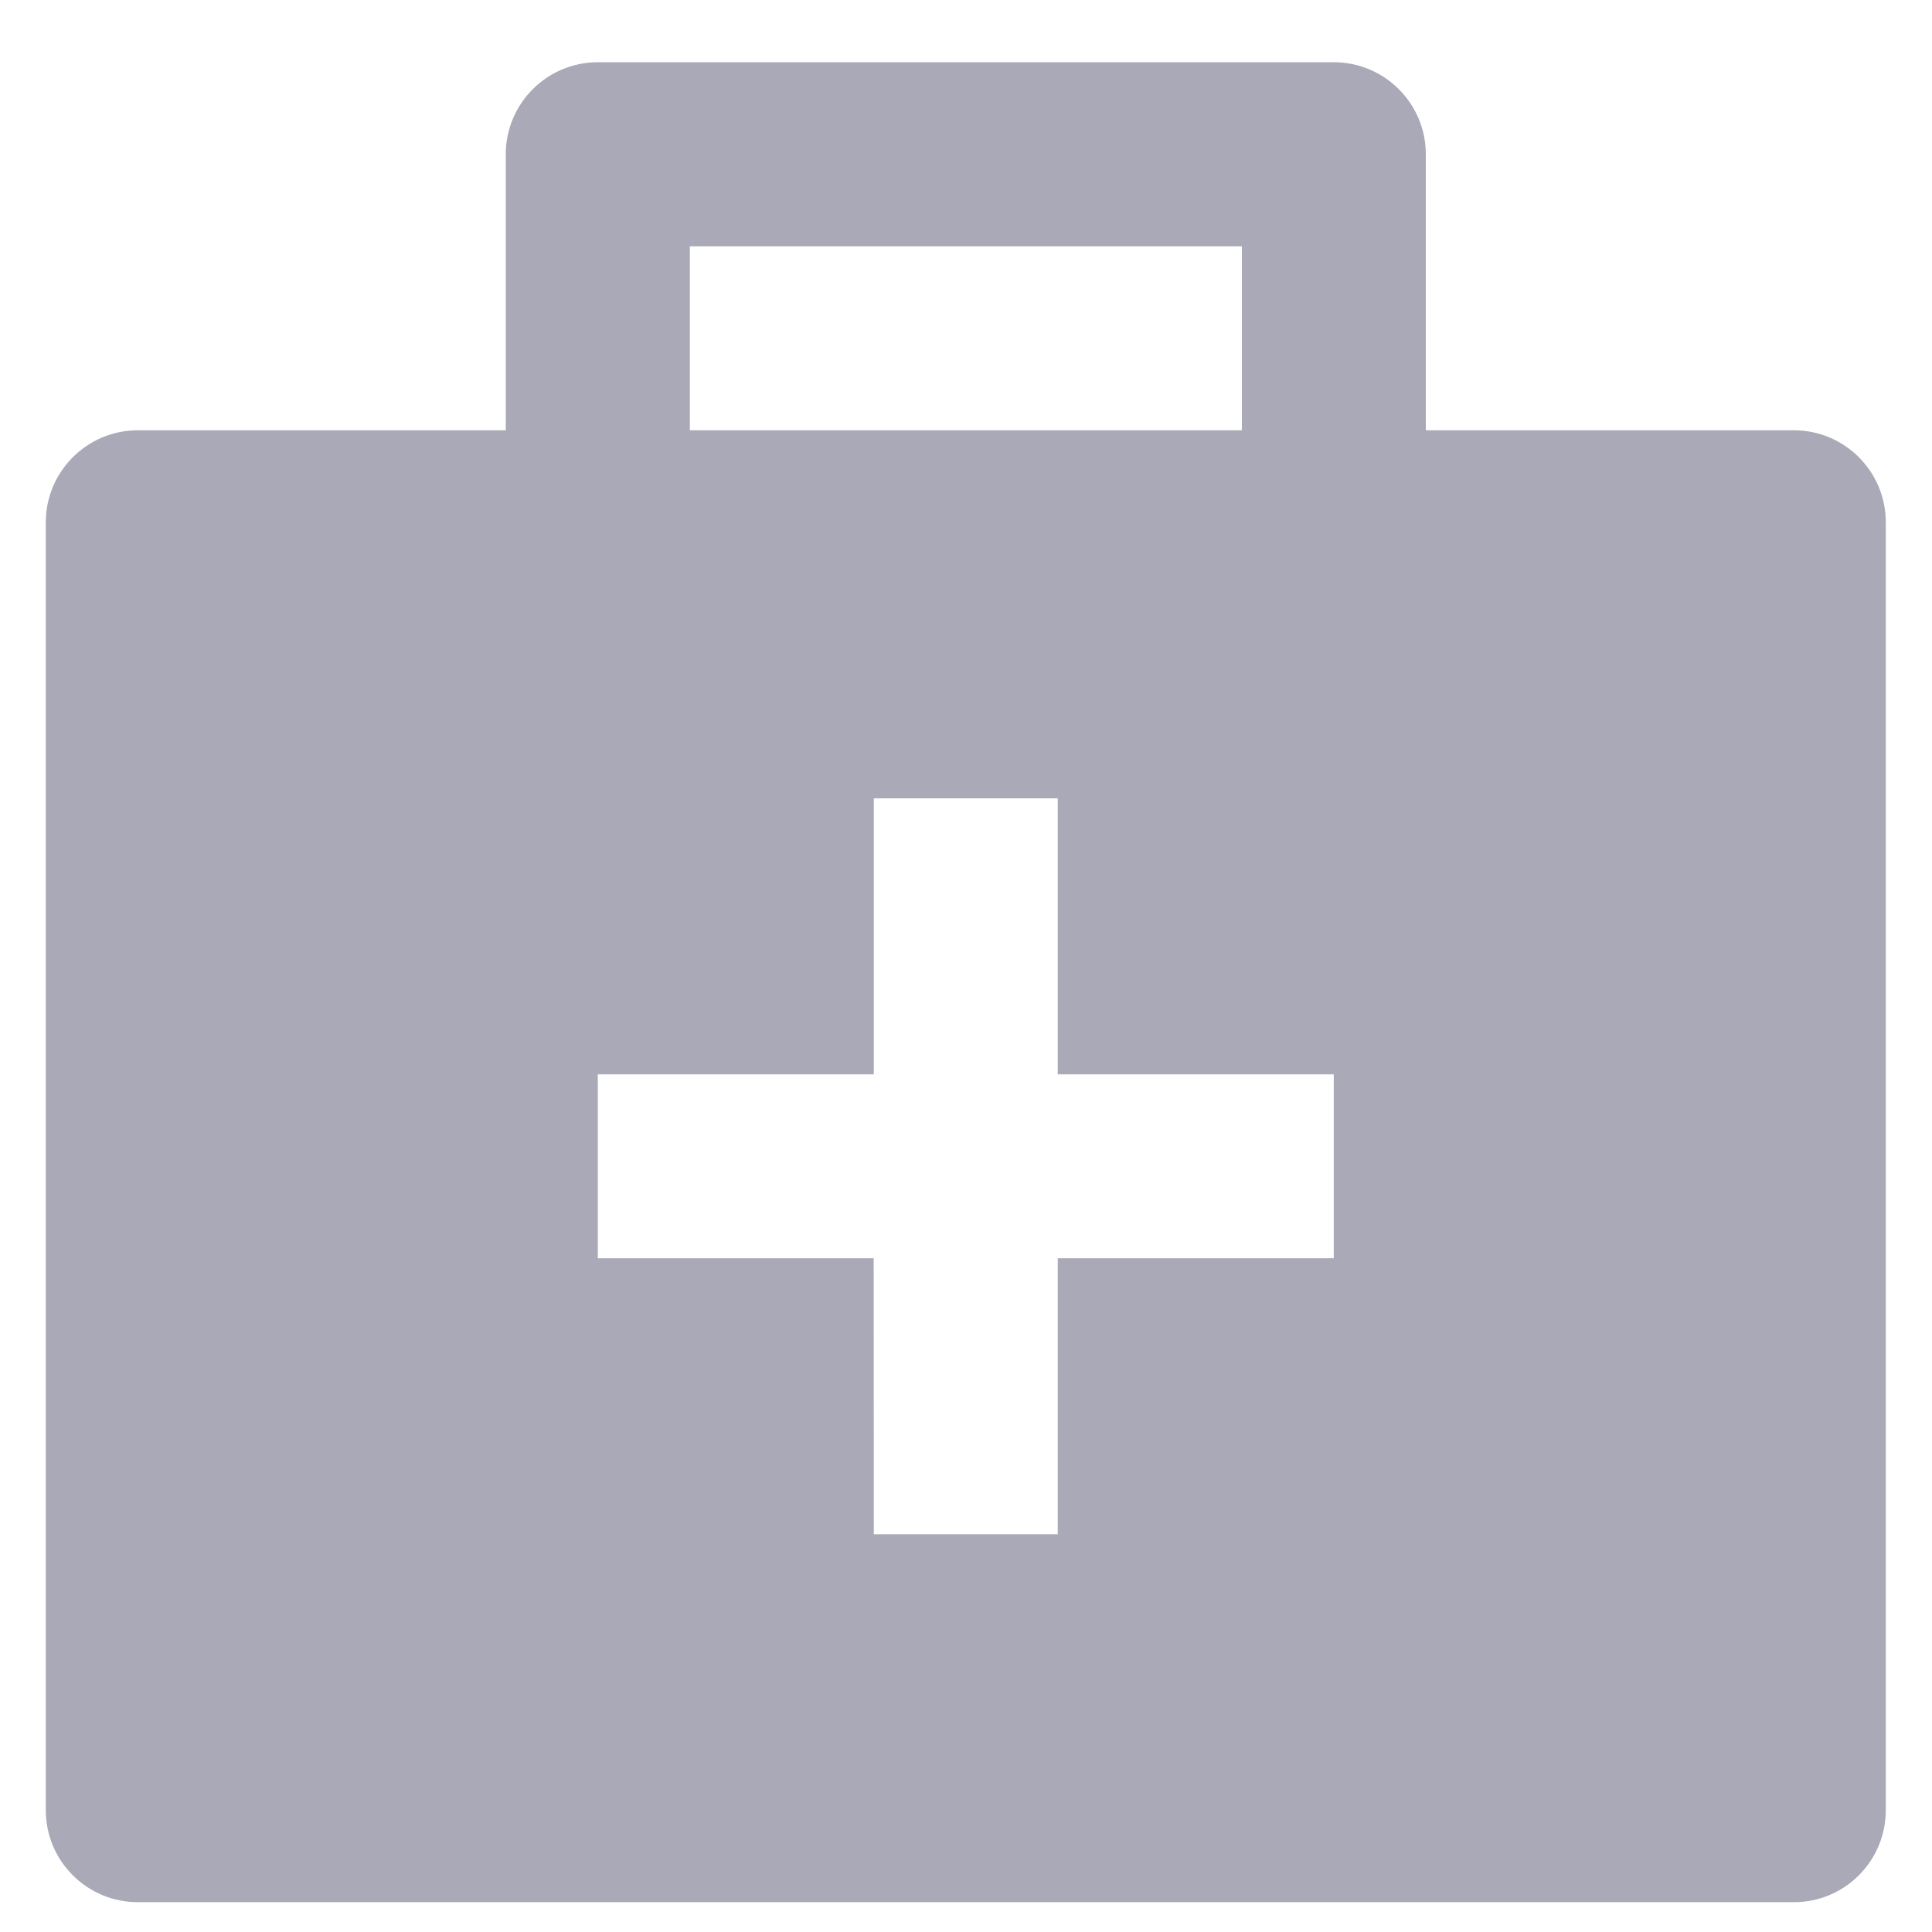 <svg width="14" height="14" viewBox="0 0 14 14" fill="none" xmlns="http://www.w3.org/2000/svg">
<path d="M9.665 0.451C10.033 0.451 10.332 0.75 10.332 1.118V3.118H12.999C13.367 3.118 13.665 3.417 13.665 3.784V13.118C13.665 13.486 13.367 13.784 12.999 13.784H0.999C0.631 13.784 0.332 13.486 0.332 13.118V3.784C0.332 3.417 0.631 3.118 0.999 3.118H3.665V1.118C3.665 0.75 3.964 0.451 4.332 0.451H9.665ZM7.665 5.785H6.332V7.785H4.332V9.118H6.331L6.332 11.118H7.665L7.665 9.118H9.665V7.785H7.665V5.785ZM8.999 1.785H4.999V3.118H8.999V1.785Z" fill="#A9A9B7"/>
</svg>
